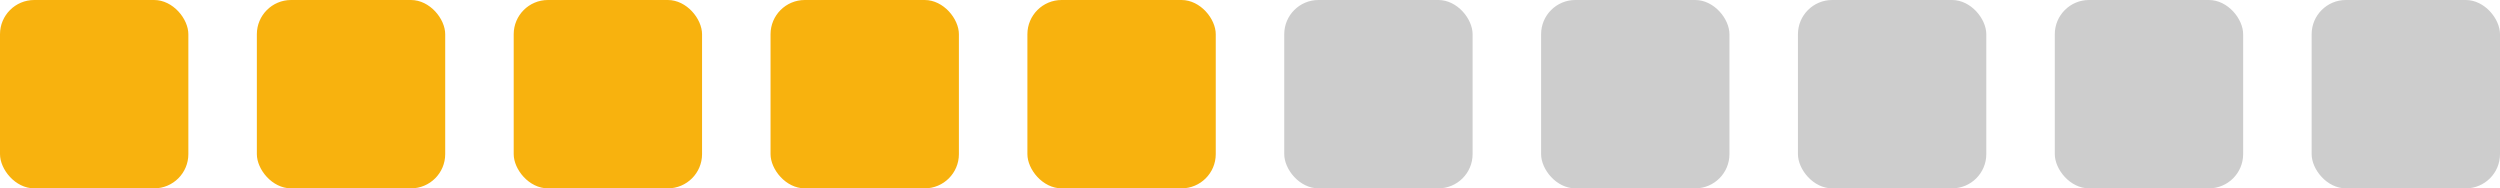 <?xml version="1.0" encoding="UTF-8" standalone="no"?>
<svg
   xmlns:dc="http://purl.org/dc/elements/1.1/"
   xmlns:cc="http://creativecommons.org/ns#"
   xmlns:rdf="http://www.w3.org/1999/02/22-rdf-syntax-ns#"
   xmlns:svg="http://www.w3.org/2000/svg"
   xmlns="http://www.w3.org/2000/svg"
   xmlns:sodipodi="http://sodipodi.sourceforge.net/DTD/sodipodi-0.dtd"
   xmlns:inkscape="http://www.inkscape.org/namespaces/inkscape"
   height="11px"
   width="146px"
   version="1.1"
   viewBox="0 0 146 11"
   id="svg28"
   sodipodi:docname="level-of-difficulty.svg"
   inkscape:version="0.92.4 5da689c313, 2019-01-14">
  <defs
     id="defs32" />
  <sodipodi:namedview
     pagecolor="#ffffff"
     bordercolor="#666666"
     borderopacity="1"
     objecttolerance="10"
     gridtolerance="10"
     guidetolerance="10"
     inkscape:pageopacity="0"
     inkscape:pageshadow="2"
     inkscape:window-width="1676"
     inkscape:window-height="1011"
     id="namedview30"
     showgrid="false"
     inkscape:zoom="8"
     inkscape:cx="23.004573"
     inkscape:cy="4.5851551"
     inkscape:window-x="2396"
     inkscape:window-y="273"
     inkscape:window-maximized="0"
     inkscape:current-layer="svg28" />
  <!-- Generator: Sketch 42 (36781) - http://www.bohemiancoding.com/sketch -->
  <title
     id="title2">Group 2</title>
  <desc
     id="desc4">Created with Sketch.</desc>
  <rect
     style="fill:#f8b20e;fill-rule:evenodd;fill-opacity:1"
     x="60"
     y="0"
     width="11"
     height="11"
     rx="2"
     id="Rectangle-3-Copy-4" />
  <rect
     style="fill:#f8b20e;fill-rule:evenodd;fill-opacity:1"
     x="45"
     y="0"
     width="11"
     height="11"
     rx="2"
     id="rect7" />
  <rect
     style="fill:#f8b20e;fill-rule:evenodd;fill-opacity:1"
     x="30"
     y="0"
     width="11"
     height="11"
     rx="2"
     id="rect9" />
  <rect
     style="fill:#f8b20e;fill-rule:evenodd;fill-opacity:1"
     x="15"
     y="0"
     width="11"
     height="11"
     rx="2"
     id="rect11" />
  <rect
     style="fill:#f8b20e;fill-rule:evenodd;fill-opacity:1"
     x="0"
     y="0"
     width="11"
     height="11"
     rx="2"
     id="rect13" />
  <rect
     style="fill:#cdcdcd;fill-rule:evenodd"
     x="135"
     y="0"
     width="11"
     height="11"
     rx="2"
     id="rect15" />
  <rect
     style="fill:#cdcdcd;fill-rule:evenodd"
     x="120"
     y="0"
     width="11"
     height="11"
     rx="2"
     id="rect17" />
  <rect
     style="fill:#cdcdcd;fill-rule:evenodd"
     x="105"
     y="0"
     width="11"
     height="11"
     rx="2"
     id="rect19" />
  <rect
     style="fill:#cdcdcd;fill-rule:evenodd"
     x="90"
     y="0"
     width="11"
     height="11"
     rx="2"
     id="rect21" />
  <rect
     style="fill:#cdcdcd;fill-rule:evenodd"
     x="75"
     y="0"
     width="11"
     height="11"
     rx="2"
     id="rect23" />
</svg>
